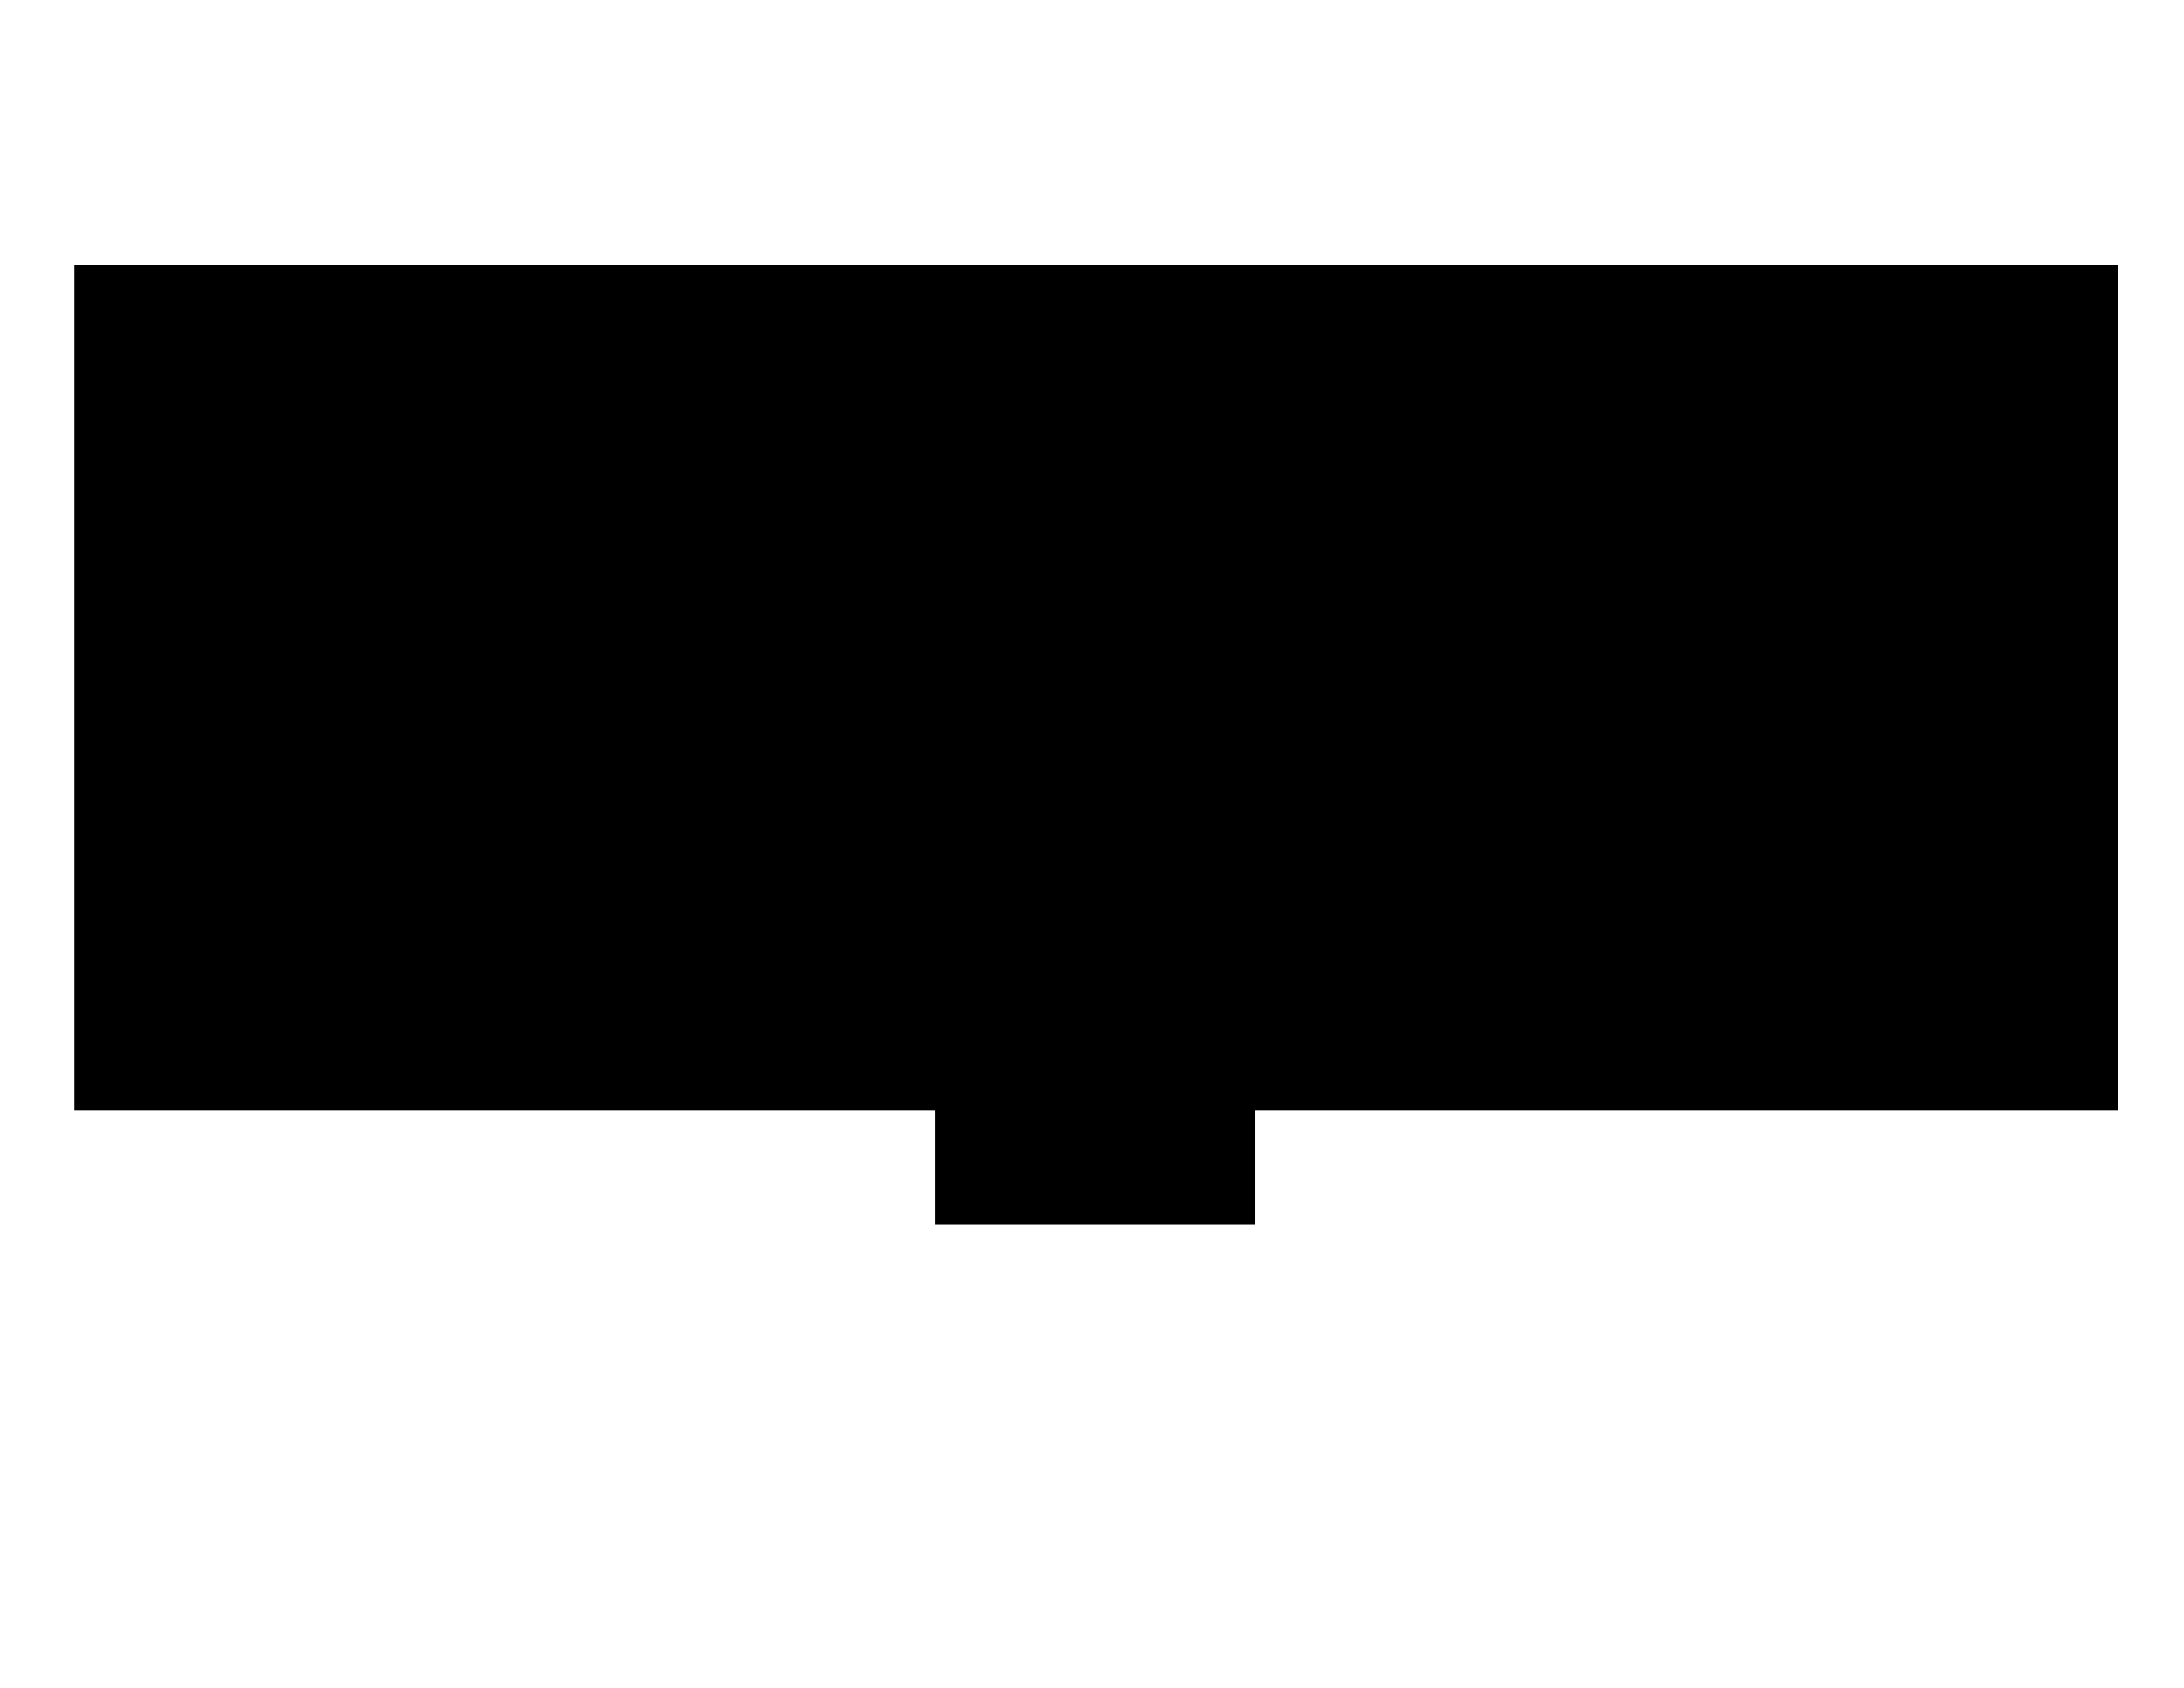 <svg version="1.1" id="svg1" xmlns:xlink="http://www.w3.org/1999/xlink" xmlns="http://www.w3.org/2000/svg" viewBox="0 0 1056 816">
  <path d="M36 128v409h416v55h155v-55h417V128H36Z" id="floor"/>
  <path d="M48 140v173h110V141H48Z" id="_313"/>
  <path d="M162 141v173h101V141Z" id="_312"/>
  <path d="M268 141v172h101V141Z" id="_311"/>
  <path d="M373 141v173h102V141Z" id="_310"/>
  <path d="M479 141v173h101V141Z" id="_309"/>
  <path d="M585 141v173h101V141H585Z" id="_308"/>
  <path d="M690 141v173h101V141H690Z" id="_307"/>
  <path d="M796 141v172h101V141H796Z" id="_306"/>
  <path d="M901 141v173h110V141H901Z" id="_305"/>
  <path d="M963 318v47h48v-47z" id="_321"/>
  <path d="M881 370v155h130V370Z" id="_304"/>
  <path d="M810 370v155h67V370Z" id="_303"/>
  <path d="M707 370v155h99V370h-99z" id="_302"/>
  <path d="M605 370v155h98V370Z" id="_301"/>
  <path d="M548 368v128h53V368Z" id="_322A"/>
  <path d="M461 502v23h1v57h136v-79H461Z" id="_322B"/>
  <path d="M454 405v91h90v-91h-90z" id="_318"/>
  <path d="M454 370v32h90v-32z" id="_319"/>
  <path d="M356 370v155h95V370h-95z" id="_317"/>
  <path d="M254 370v155h98V370Z" id="_316"/>
  <path d="M151 370v155h99V370h-99z" id="_315"/>
  <path d="M48 370v155h99V370H48Z" id="_314"/>
  <path d="M48 318v47h49v-47H48Z" id="_320"/>
  <path d="M101 317v49h858v-48H101Z" id="_322"/>
</svg>
